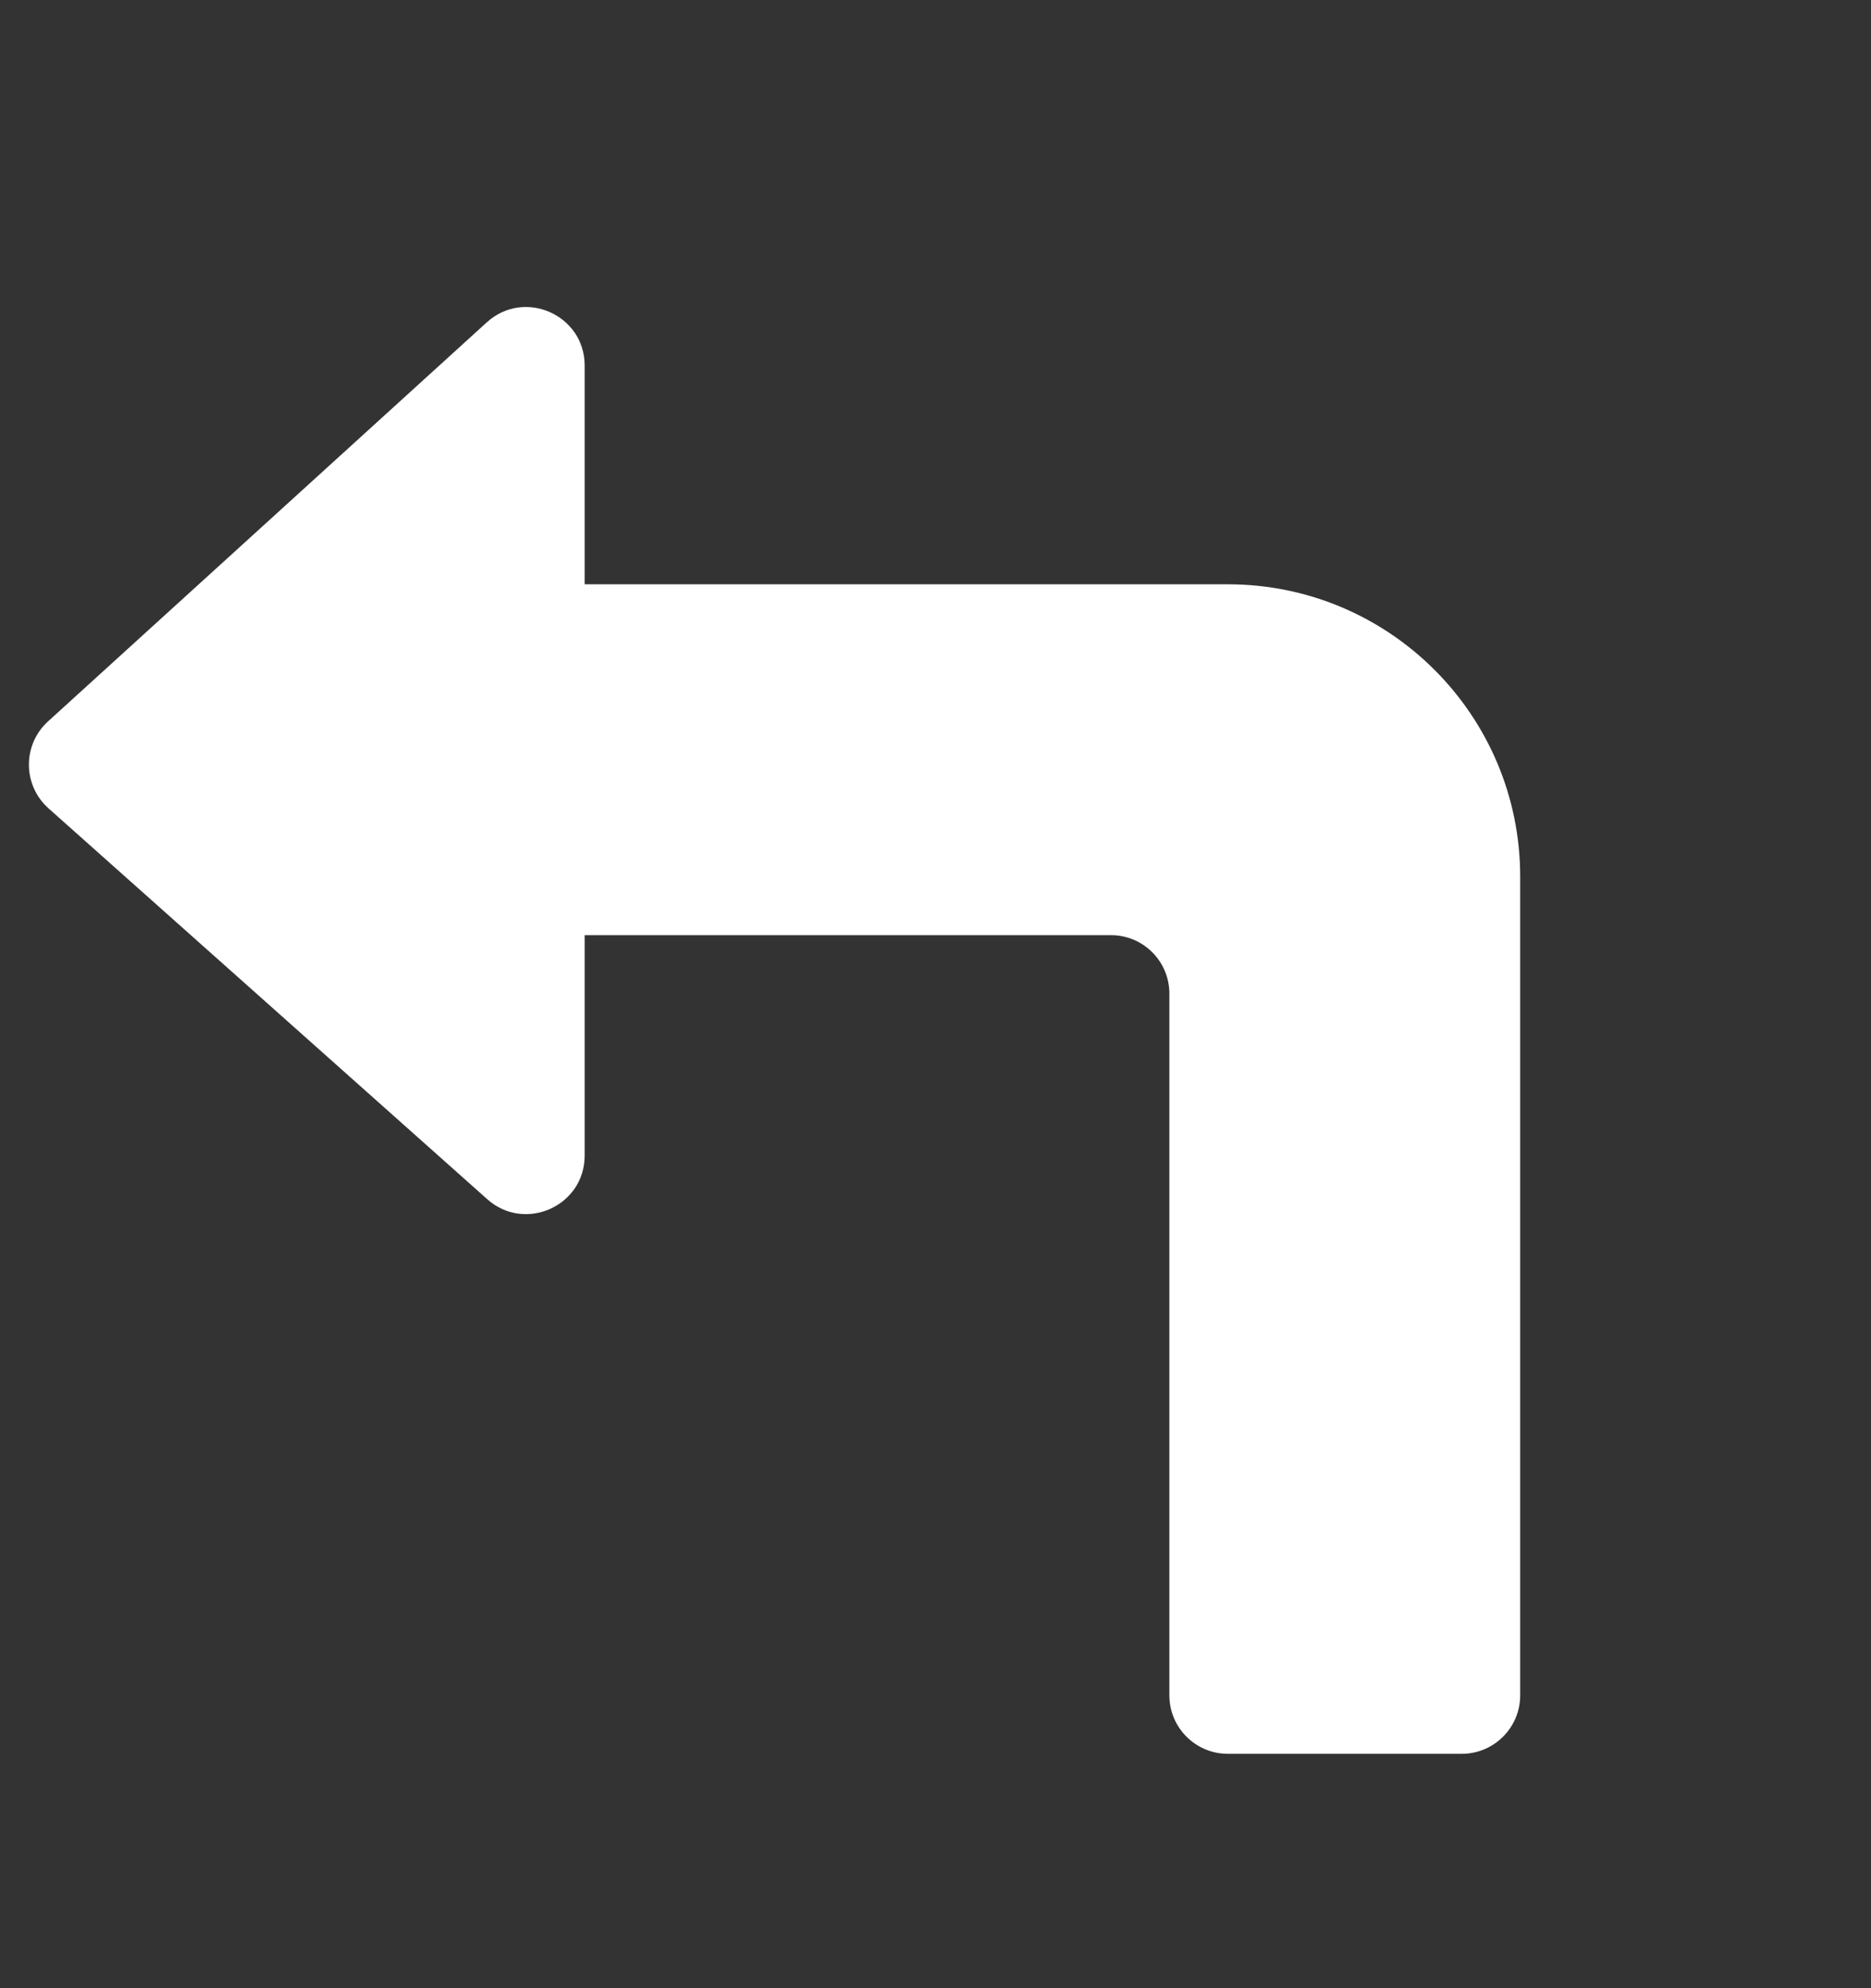 <svg width="16" height="17" viewBox="0 0 16 17" fill="none" xmlns="http://www.w3.org/2000/svg">
<rect x="0" y="0" width="16" height="17" fill="#333333" stroke="none"/>
<path d="M0.415 6.912C0.193 6.714 0.191 6.368 0.411 6.168L4.163 2.756C4.484 2.464 5 2.692 5 3.126V4.996H10.5C11.881 4.996 13 6.115 13 7.496V14.496C13 14.772 12.776 14.996 12.5 14.996H10.5C10.224 14.996 10 14.772 10 14.496V8.496C10 8.219 9.776 7.996 9.5 7.996H5V9.881C5 10.312 4.489 10.541 4.167 10.254L0.415 6.912Z" fill="white"/>
</svg>